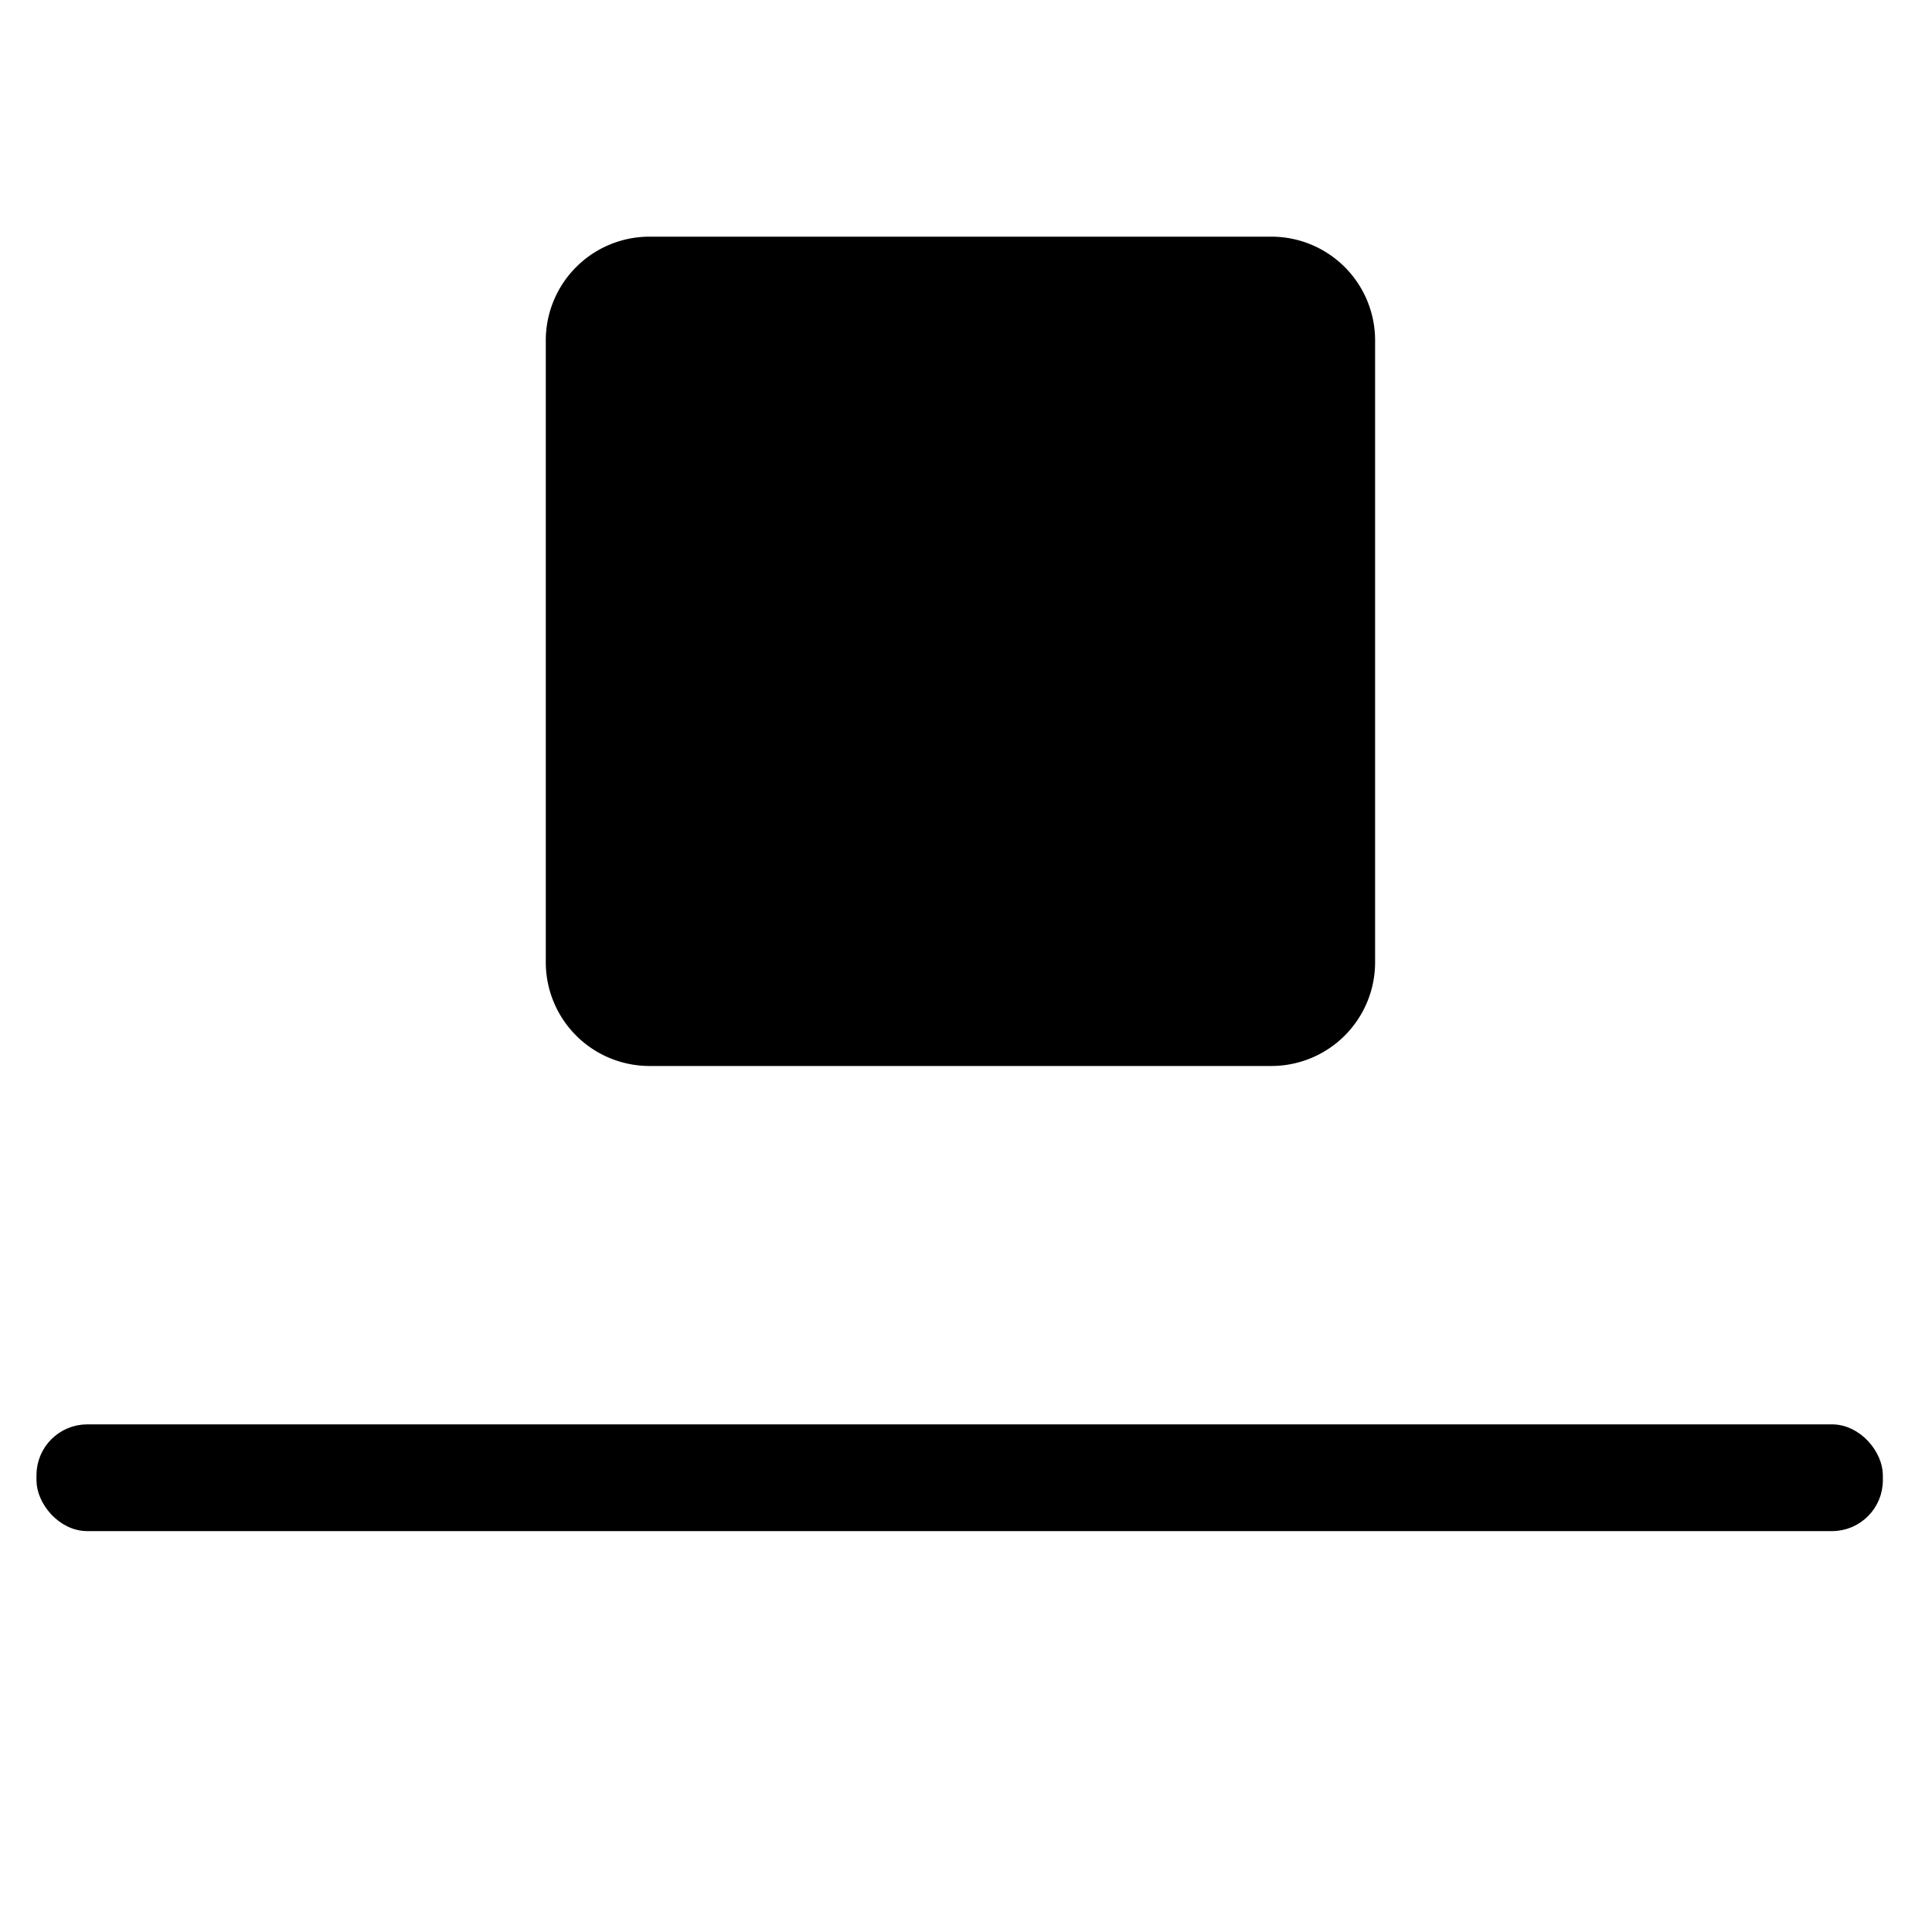 <?xml version="1.0" encoding="UTF-8" standalone="no"?>
<svg
   xmlns:dc="http://purl.org/dc/elements/1.1/"
   xmlns:cc="http://creativecommons.org/ns#"
   xmlns:rdf="http://www.w3.org/1999/02/22-rdf-syntax-ns#"
   xmlns:svg="http://www.w3.org/2000/svg"
   xmlns="http://www.w3.org/2000/svg"
   xmlns:sodipodi="http://sodipodi.sourceforge.net/DTD/sodipodi-0.dtd"
   xmlns:inkscape="http://www.inkscape.org/namespaces/inkscape"
   width="16"
   height="16"
   fill="currentColor"
   class="bi bi-square-fill"
   viewBox="0 0 16 16"
   version="1.1"
   id="svg4"
   sodipodi:docname="square-fillx1.svg"
   inkscape:version="1.0.2-2 (e86c870879, 2021-01-15)">
  <defs
     id="defs8" />
  <sodipodi:namedview
     pagecolor="#ffffff"
     bordercolor="#666666"
     borderopacity="1"
     objecttolerance="10"
     gridtolerance="10"
     guidetolerance="10"
     inkscape:pageopacity="0"
     inkscape:pageshadow="2"
     inkscape:window-width="1920"
     inkscape:window-height="1027"
     id="namedview6"
     showgrid="false"
     inkscape:zoom="52.34517"
     inkscape:cx="12.763492"
     inkscape:cy="6.8386628"
     inkscape:window-x="-8"
     inkscape:window-y="-8"
     inkscape:window-maximized="1"
     inkscape:current-layer="svg4" />
  <path
     d="M 4.52,2.818 A 0.859,0.859 0 0 1 5.378,1.96 h 5.151 a 0.859,0.859 0 0 1 0.859,0.859 V 7.97 A 0.859,0.859 0 0 1 10.529,8.828 H 5.378 A 0.859,0.859 0 0 1 4.52,7.97 Z"
     id="path2"
     style="stroke-width:0.429" />
  <rect
     style="fill:#000000;stroke:#000000;stroke-width:0.114"
     id="rect841"
     width="15.177"
     height="0.77"
     x="0.359"
     y="11.853"
     rx="0.364"
     ry="0.364" />
</svg>
